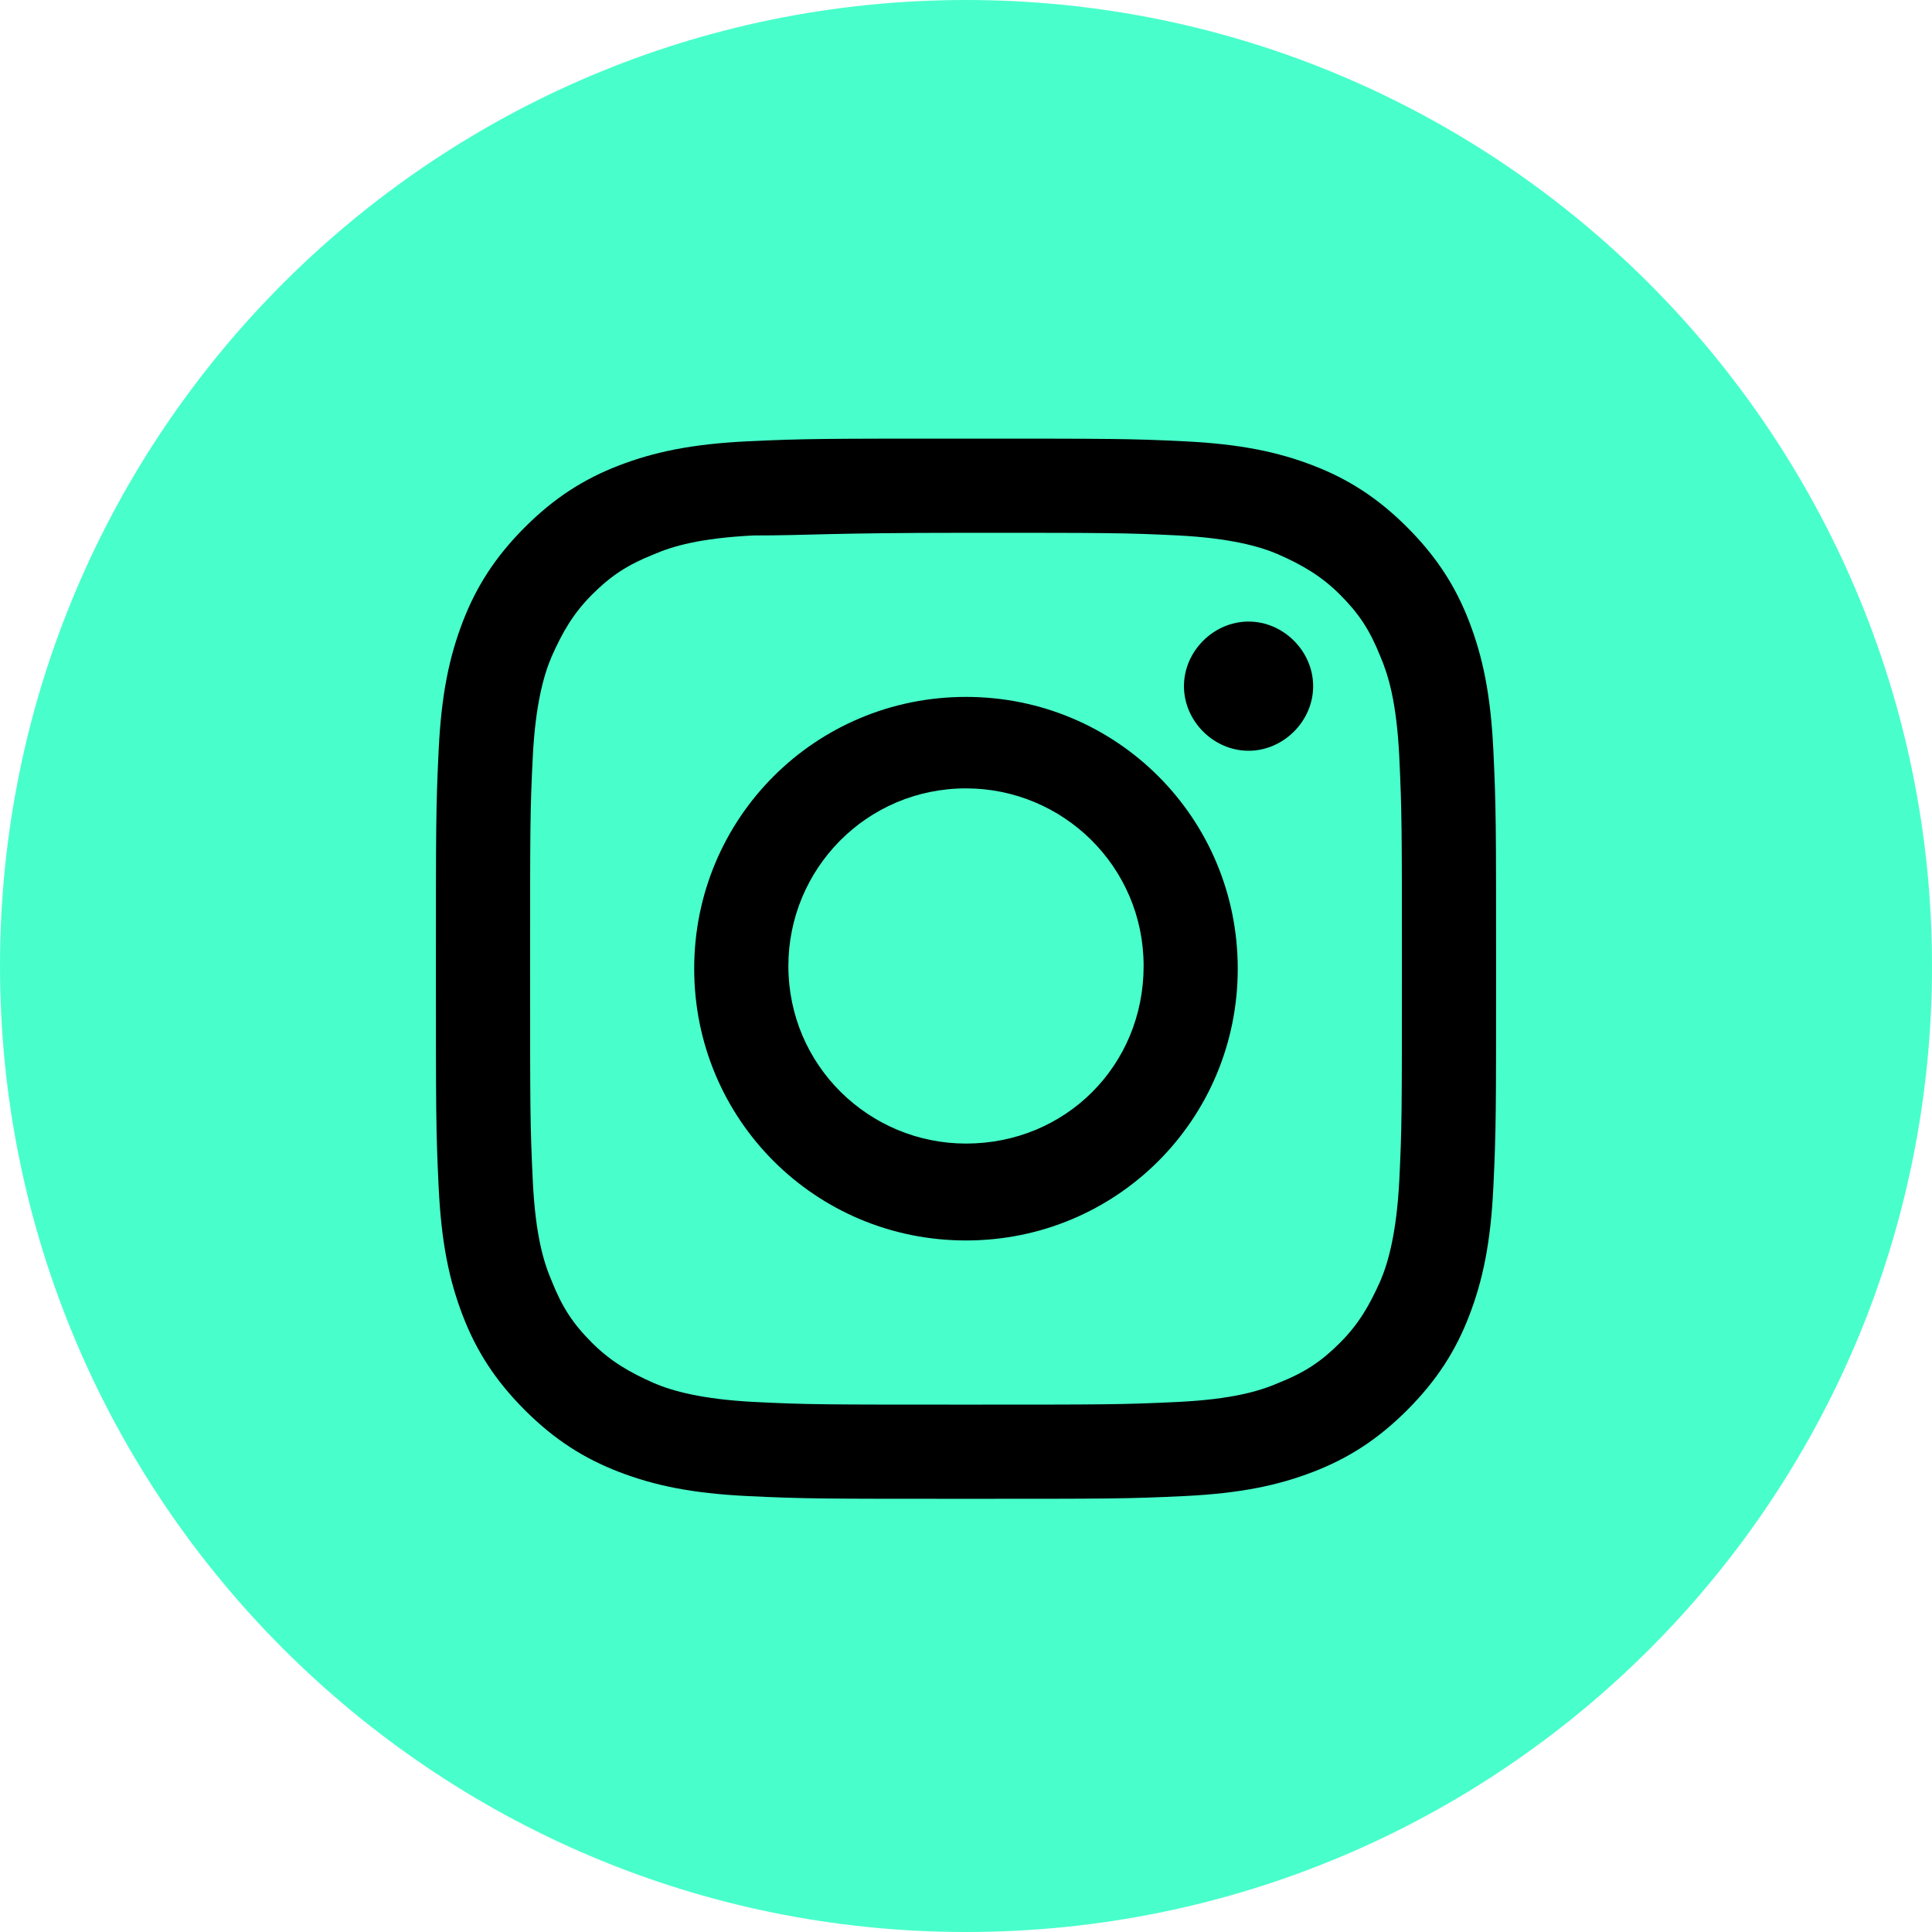 <svg width="32" height="32" viewBox="0 0 32 32" fill="none" xmlns="http://www.w3.org/2000/svg">
    <path d="M16 32C7.175 32 0 24.825 0 16C0 7.175 7.175 0 16 0C24.825 0 32 7.175 32 16C32 24.869 24.825 32 16 32Z"
          fill="#48FFCB"/>
    <path d="M16 8.825C18.362 8.825 18.63 8.825 19.521 8.869C20.368 8.914 20.858 9.047 21.17 9.181C21.571 9.359 21.883 9.538 22.195 9.85C22.507 10.162 22.685 10.429 22.864 10.875C22.997 11.187 23.131 11.632 23.176 12.524C23.22 13.46 23.22 13.727 23.22 16.045C23.22 18.407 23.22 18.674 23.176 19.566C23.131 20.412 22.997 20.902 22.864 21.215C22.685 21.616 22.507 21.928 22.195 22.24C21.883 22.552 21.616 22.73 21.17 22.908C20.858 23.042 20.412 23.175 19.521 23.22C18.585 23.265 18.318 23.265 16 23.265C13.638 23.265 13.371 23.265 12.479 23.22C11.633 23.175 11.142 23.042 10.83 22.908C10.429 22.73 10.117 22.552 9.805 22.24C9.493 21.928 9.315 21.66 9.137 21.215C9.003 20.902 8.869 20.457 8.825 19.566C8.78 18.63 8.78 18.362 8.78 16.045C8.78 13.682 8.78 13.415 8.825 12.524C8.869 11.677 9.003 11.187 9.137 10.875C9.315 10.474 9.493 10.162 9.805 9.85C10.117 9.538 10.385 9.359 10.83 9.181C11.142 9.047 11.588 8.914 12.479 8.869C13.415 8.869 13.683 8.825 16 8.825ZM16 7.265C13.638 7.265 13.326 7.265 12.39 7.309C11.454 7.354 10.83 7.487 10.251 7.71C9.671 7.933 9.181 8.245 8.691 8.735C8.201 9.226 7.889 9.716 7.666 10.295C7.443 10.875 7.309 11.499 7.265 12.435C7.22 13.37 7.22 13.682 7.22 16.045C7.22 18.407 7.22 18.719 7.265 19.655C7.309 20.591 7.443 21.215 7.666 21.794C7.889 22.373 8.201 22.863 8.691 23.354C9.181 23.844 9.671 24.156 10.251 24.379C10.83 24.602 11.454 24.735 12.39 24.78C13.326 24.825 13.638 24.825 16 24.825C18.362 24.825 18.674 24.825 19.61 24.78C20.546 24.735 21.17 24.602 21.749 24.379C22.329 24.156 22.819 23.844 23.309 23.354C23.799 22.863 24.111 22.373 24.334 21.794C24.557 21.215 24.691 20.591 24.735 19.655C24.78 18.719 24.78 18.407 24.78 16.045C24.78 13.682 24.78 13.37 24.735 12.435C24.691 11.499 24.557 10.875 24.334 10.295C24.111 9.716 23.799 9.226 23.309 8.735C22.819 8.245 22.329 7.933 21.749 7.71C21.17 7.487 20.546 7.354 19.61 7.309C18.719 7.265 18.407 7.265 16 7.265Z"
          fill="black"/>
    <path d="M16 11.543C13.504 11.543 11.498 13.549 11.498 16.044C11.498 18.54 13.504 20.546 16 20.546C18.496 20.546 20.501 18.54 20.501 16.044C20.501 13.549 18.496 11.543 16 11.543ZM16 18.941C14.396 18.941 13.058 17.649 13.058 16C13.058 14.395 14.351 13.058 16 13.058C17.604 13.058 18.942 14.351 18.942 16C18.942 17.649 17.649 18.941 16 18.941Z"
          fill="black"/>
    <path d="M21.75 11.365C21.75 11.944 21.259 12.435 20.68 12.435C20.101 12.435 19.61 11.944 19.61 11.365C19.61 10.786 20.101 10.295 20.68 10.295C21.259 10.295 21.75 10.786 21.75 11.365Z"
          fill="black"/>
</svg>
